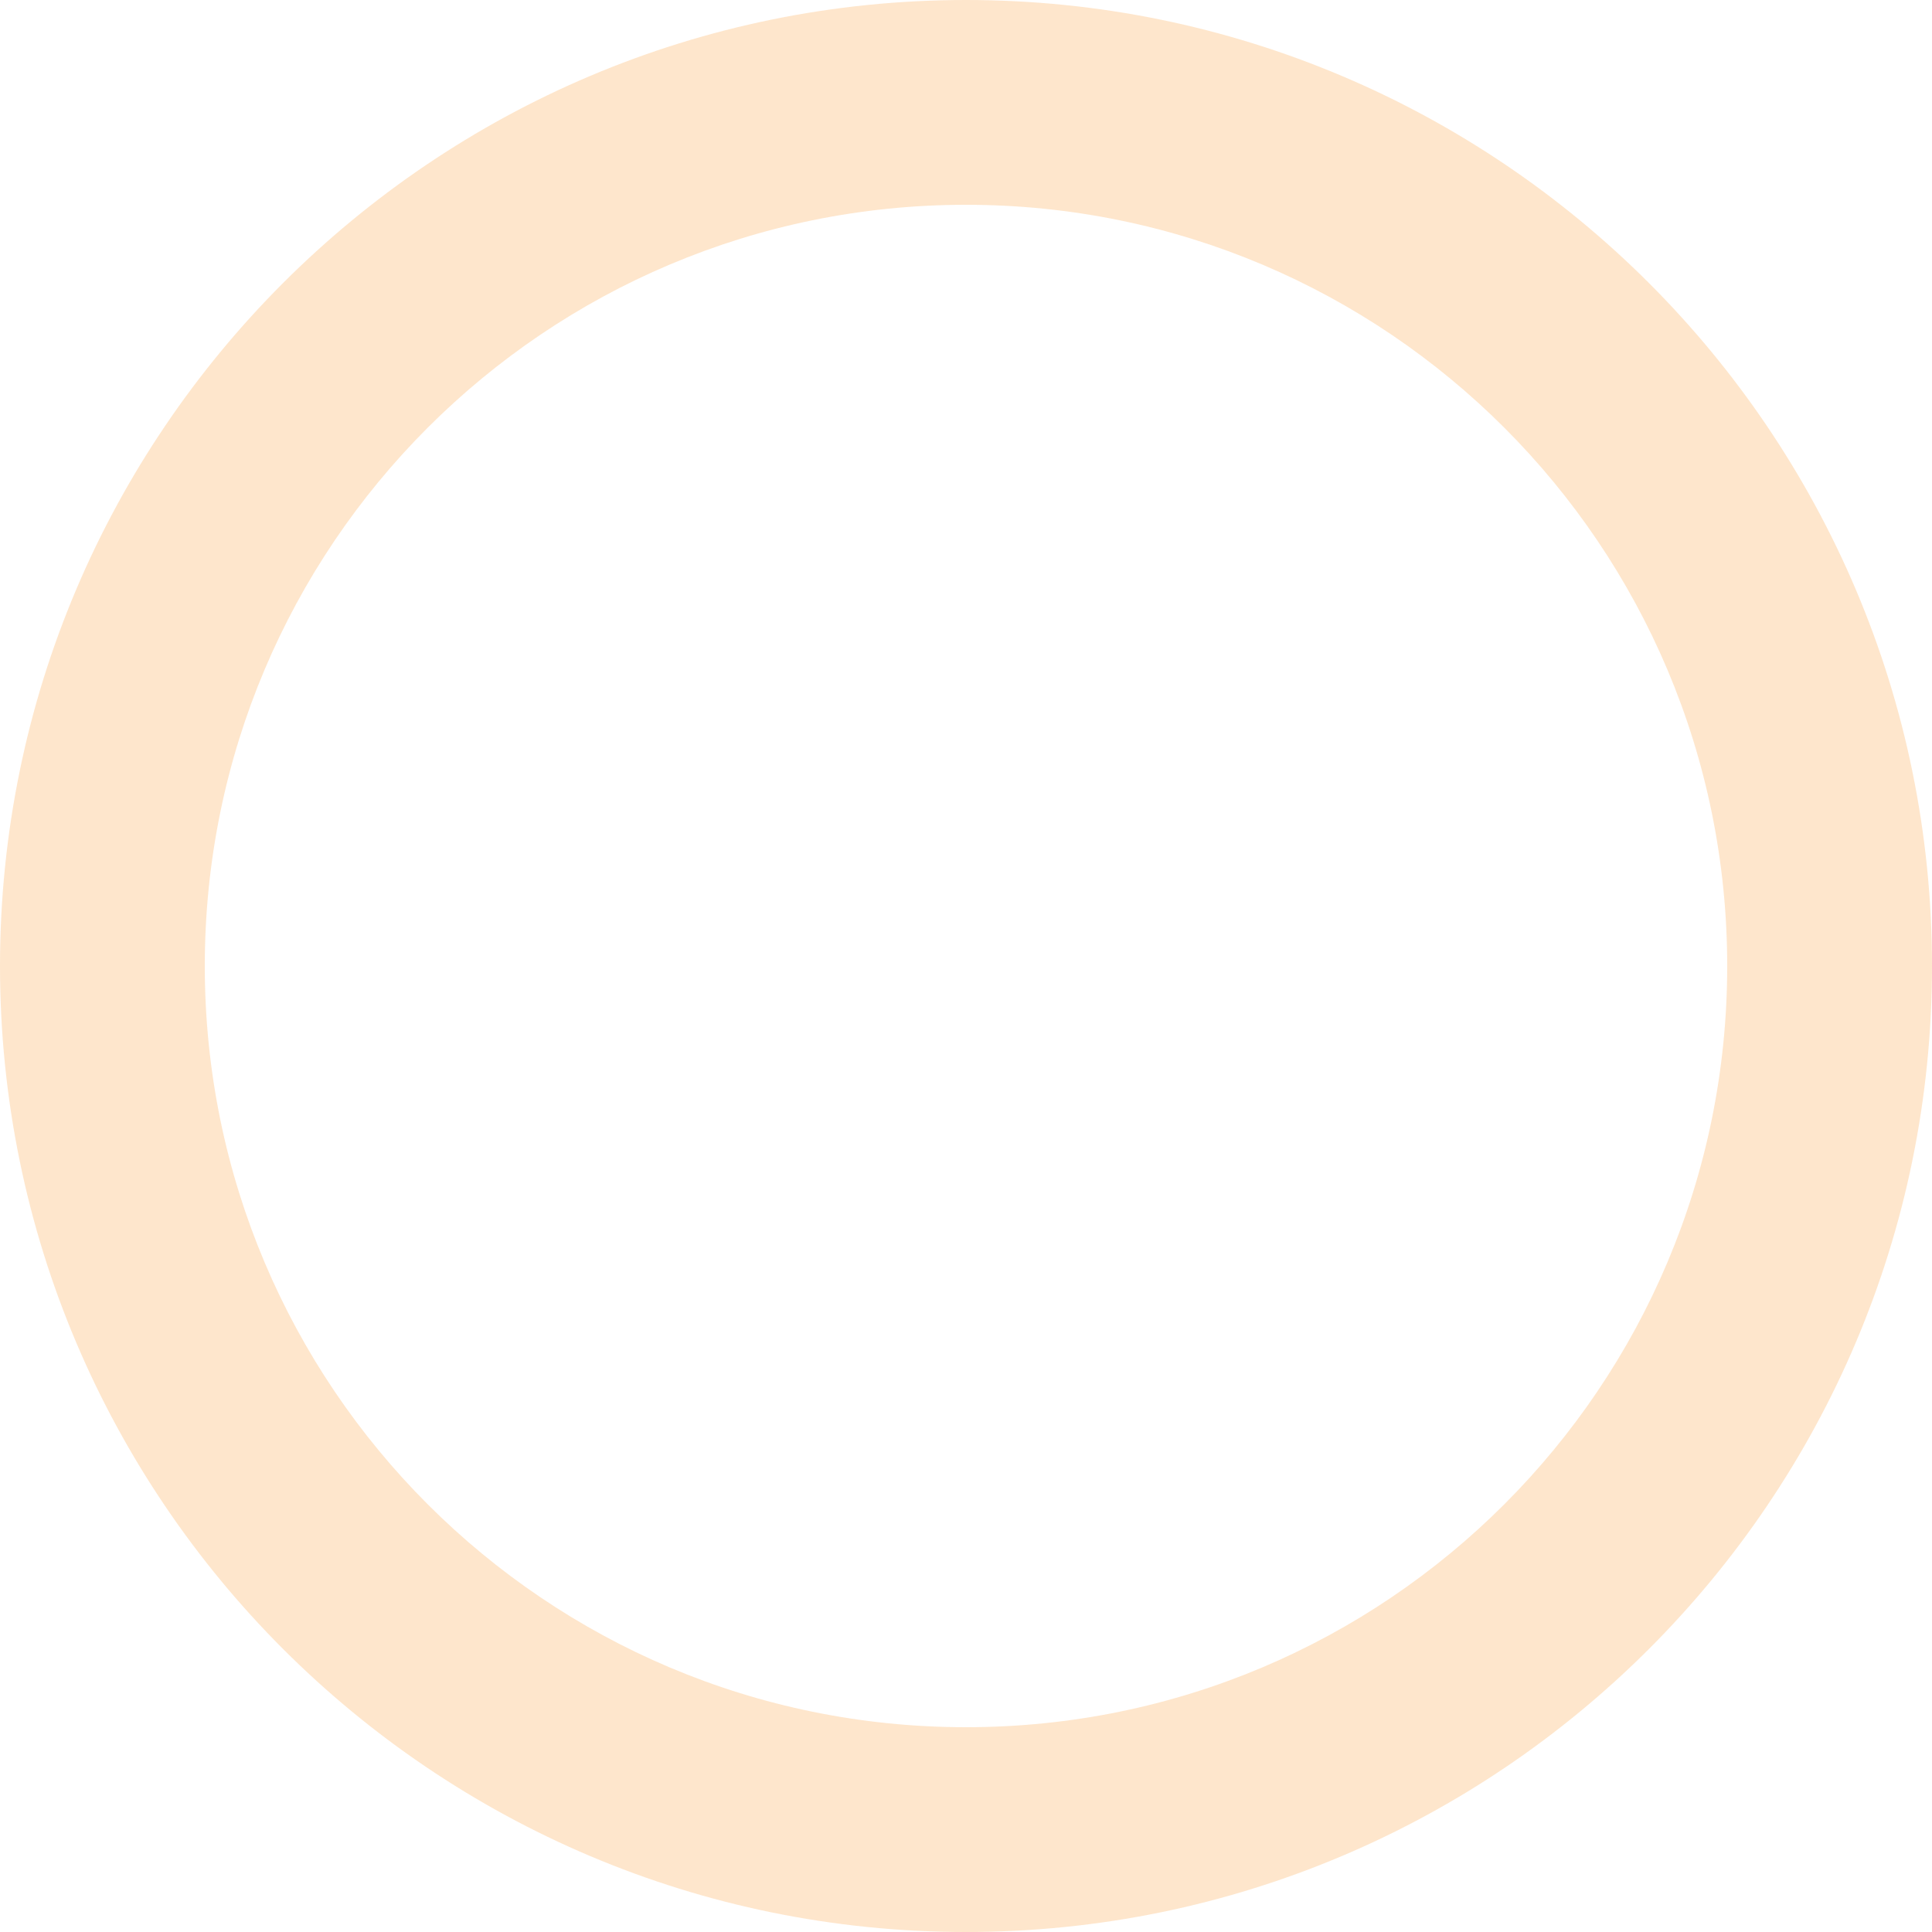 <?xml version="1.0" encoding="utf-8"?>
<!-- Generator: Adobe Illustrator 25.1.0, SVG Export Plug-In . SVG Version: 6.00 Build 0)  -->
<svg version="1.1" id="Calque_1" xmlns="http://www.w3.org/2000/svg" xmlns:xlink="http://www.w3.org/1999/xlink" x="0px" y="0px"
	 viewBox="0 0 300 300" style="enable-background:new 0 0 300 300;" xml:space="preserve">
<style type="text/css">
	.st0{opacity:0.2;fill:#FB8201;enable-background:new    ;}
</style>
<g id="Calque_2_1_">
	<g id="thick">
		<path class="st0" d="M150,0C67.2,0,0,67.2,0,150s67.2,150,150,150s150-67.2,150-150S232.8,0,150,0z M31.8,150
			C31.8,84.7,84.7,31.8,150,31.8S268.2,84.7,268.2,150S215.3,268.2,150,268.2l0,0C84.7,268.2,31.8,215.3,31.8,150
			C31.8,150,31.8,150,31.8,150z"/>
	</g>
</g>
</svg>
